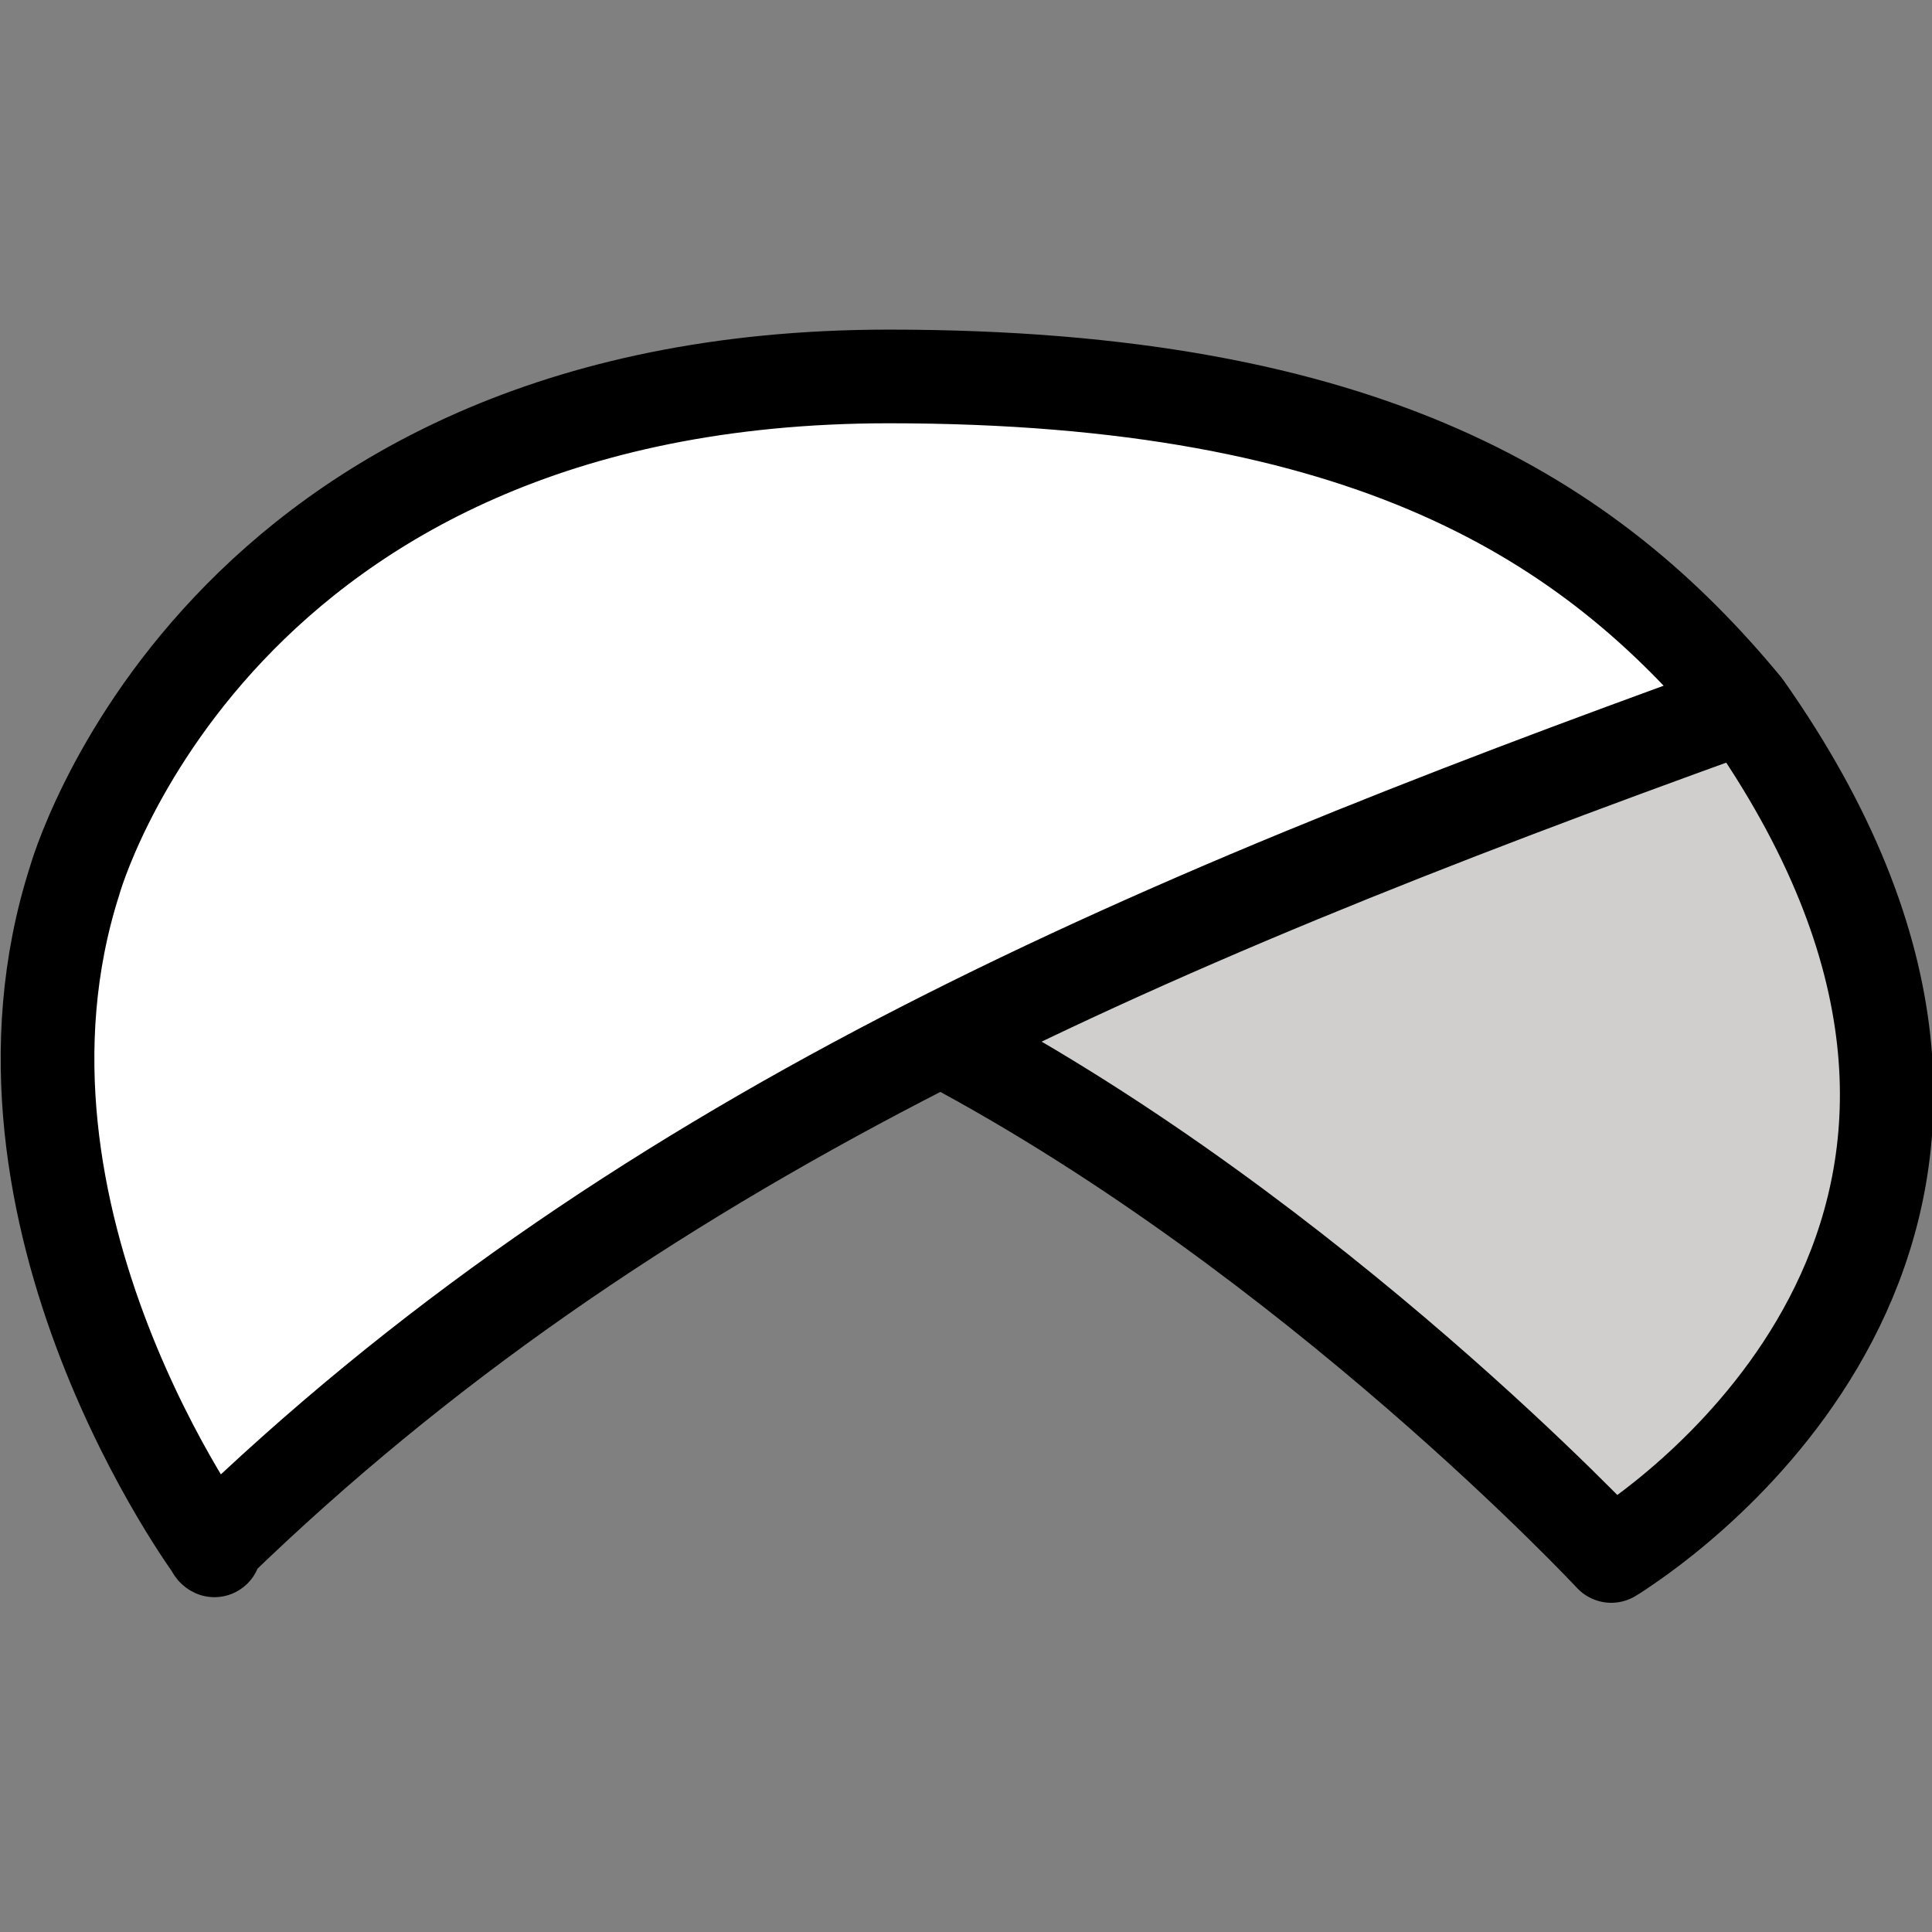 <?xml version="1.0" encoding="UTF-8" standalone="no"?>
<svg
   id="emoji"
   viewBox="0 0 72 72"
   version="1.1"
   sodipodi:docname="turban-white.svg"
   inkscape:version="1.3.2 (091e20e, 2023-11-25, custom)"
   inkscape:export-filename="turban-white_32x.png"
   inkscape:export-xdpi="42.666668"
   inkscape:export-ydpi="42.666668"
   xmlns:inkscape="http://www.inkscape.org/namespaces/inkscape"
   xmlns:sodipodi="http://sodipodi.sourceforge.net/DTD/sodipodi-0.dtd"
   xmlns="http://www.w3.org/2000/svg"
   xmlns:svg="http://www.w3.org/2000/svg">
  <rect x="0" y="0" width="72" height="72" fill="#808080" stroke="none"/>
  <defs
     id="defs16" />
  <sodipodi:namedview
     id="namedview16"
     pagecolor="#505050"
     bordercolor="#eeeeee"
     borderopacity="1"
     inkscape:showpageshadow="0"
     inkscape:pageopacity="0"
     inkscape:pagecheckerboard="0"
     inkscape:deskcolor="#505050"
     showguides="true"
     inkscape:zoom="11.625"
     inkscape:cx="36"
     inkscape:cy="36"
     inkscape:window-width="1920"
     inkscape:window-height="1057"
     inkscape:window-x="-8"
     inkscape:window-y="-8"
     inkscape:window-maximized="1"
     inkscape:current-layer="g2"
     showgrid="false" />
  <g
     id="g2">
    <g
       id="g1"
       transform="matrix(2.327,0,0,2.327,-49.407,-7.817)"
       inkscape:label="turban">
      <path
         fill="#ffffff"
         d="m 49.175,14.673 c -13.171,4.117 -24.51,13.518 -24.51,13.518 0,0 -3.96,-5.339 -2.237,-10.726 0,0 2.237,-8.077 13.036,-8.077 7.704,0 11.595,3.169 13.711,5.285 6.146,8.725 -2.135,13.604 -2.135,13.604 a 126.166,126.166 0 0 1 -9.655,-8.341"
         id="path5" />
      <path
         fill="#d0cfce"
         d="M 49.175,14.673 C 55.321,23.398 47.04,28.277 47.04,28.277 43.636,25.236 39.987,22.499 36.486,20.409"
         id="path6"
         sodipodi:nodetypes="ccc" />
      <path
         fill="none"
         stroke="#000000"
         stroke-linecap="round"
         stroke-linejoin="round"
         stroke-width="2"
         d="m 49.047,14.714 c -9.773,3.526 -17.753,6.96 -24.374,13.384 -0.07,0.06 -0.007,0.09 -0.007,0.09 0,0 -3.96,-5.34 -2.24,-10.72 0,0 2.24,-8.08 13.04,-8.08 7.7,0 11.247,2.311 13.71,5.29 5.58,7.91 -0.72,12.65 -1.94,13.47 -0.13,0.09 -0.2,0.13 -0.2,0.13 0,0 -4.741,-5.088 -10.639,-8.227"
         id="path13"
         style="stroke-width:1.5;stroke-dasharray:none"
         sodipodi:nodetypes="ccccscccc" />
    </g>
    <g
       id="g18"
       style="display:none;stroke-width:1.5;stroke-dasharray:none"
       transform="matrix(2.327,0,0,2.327,-49.184,-7.487)"
       inkscape:label="password">
      <circle
         style="fill:#99ccff;fill-opacity:1;stroke:#000000;stroke-width:1.5;stroke-linecap:round;stroke-linejoin:round;stroke-dasharray:none;stroke-opacity:1;paint-order:stroke fill markers"
         id="path18"
         cx="30.62"
         cy="13.772"
         r="1.467" />
      <circle
         style="fill:#99ccff;fill-opacity:1;stroke:#000000;stroke-width:1.5;stroke-linecap:round;stroke-linejoin:round;stroke-dasharray:none;stroke-opacity:1;paint-order:stroke fill markers"
         id="path18-3"
         cx="41.574"
         cy="13.772"
         r="1.467" />
      <circle
         style="fill:#99ccff;fill-opacity:1;stroke:#000000;stroke-width:1.5;stroke-linecap:round;stroke-linejoin:round;stroke-dasharray:none;stroke-opacity:1;paint-order:stroke fill markers"
         id="path18-1"
         cx="36.097"
         cy="13.772"
         r="1.467" />
    </g>
  </g>
</svg>
